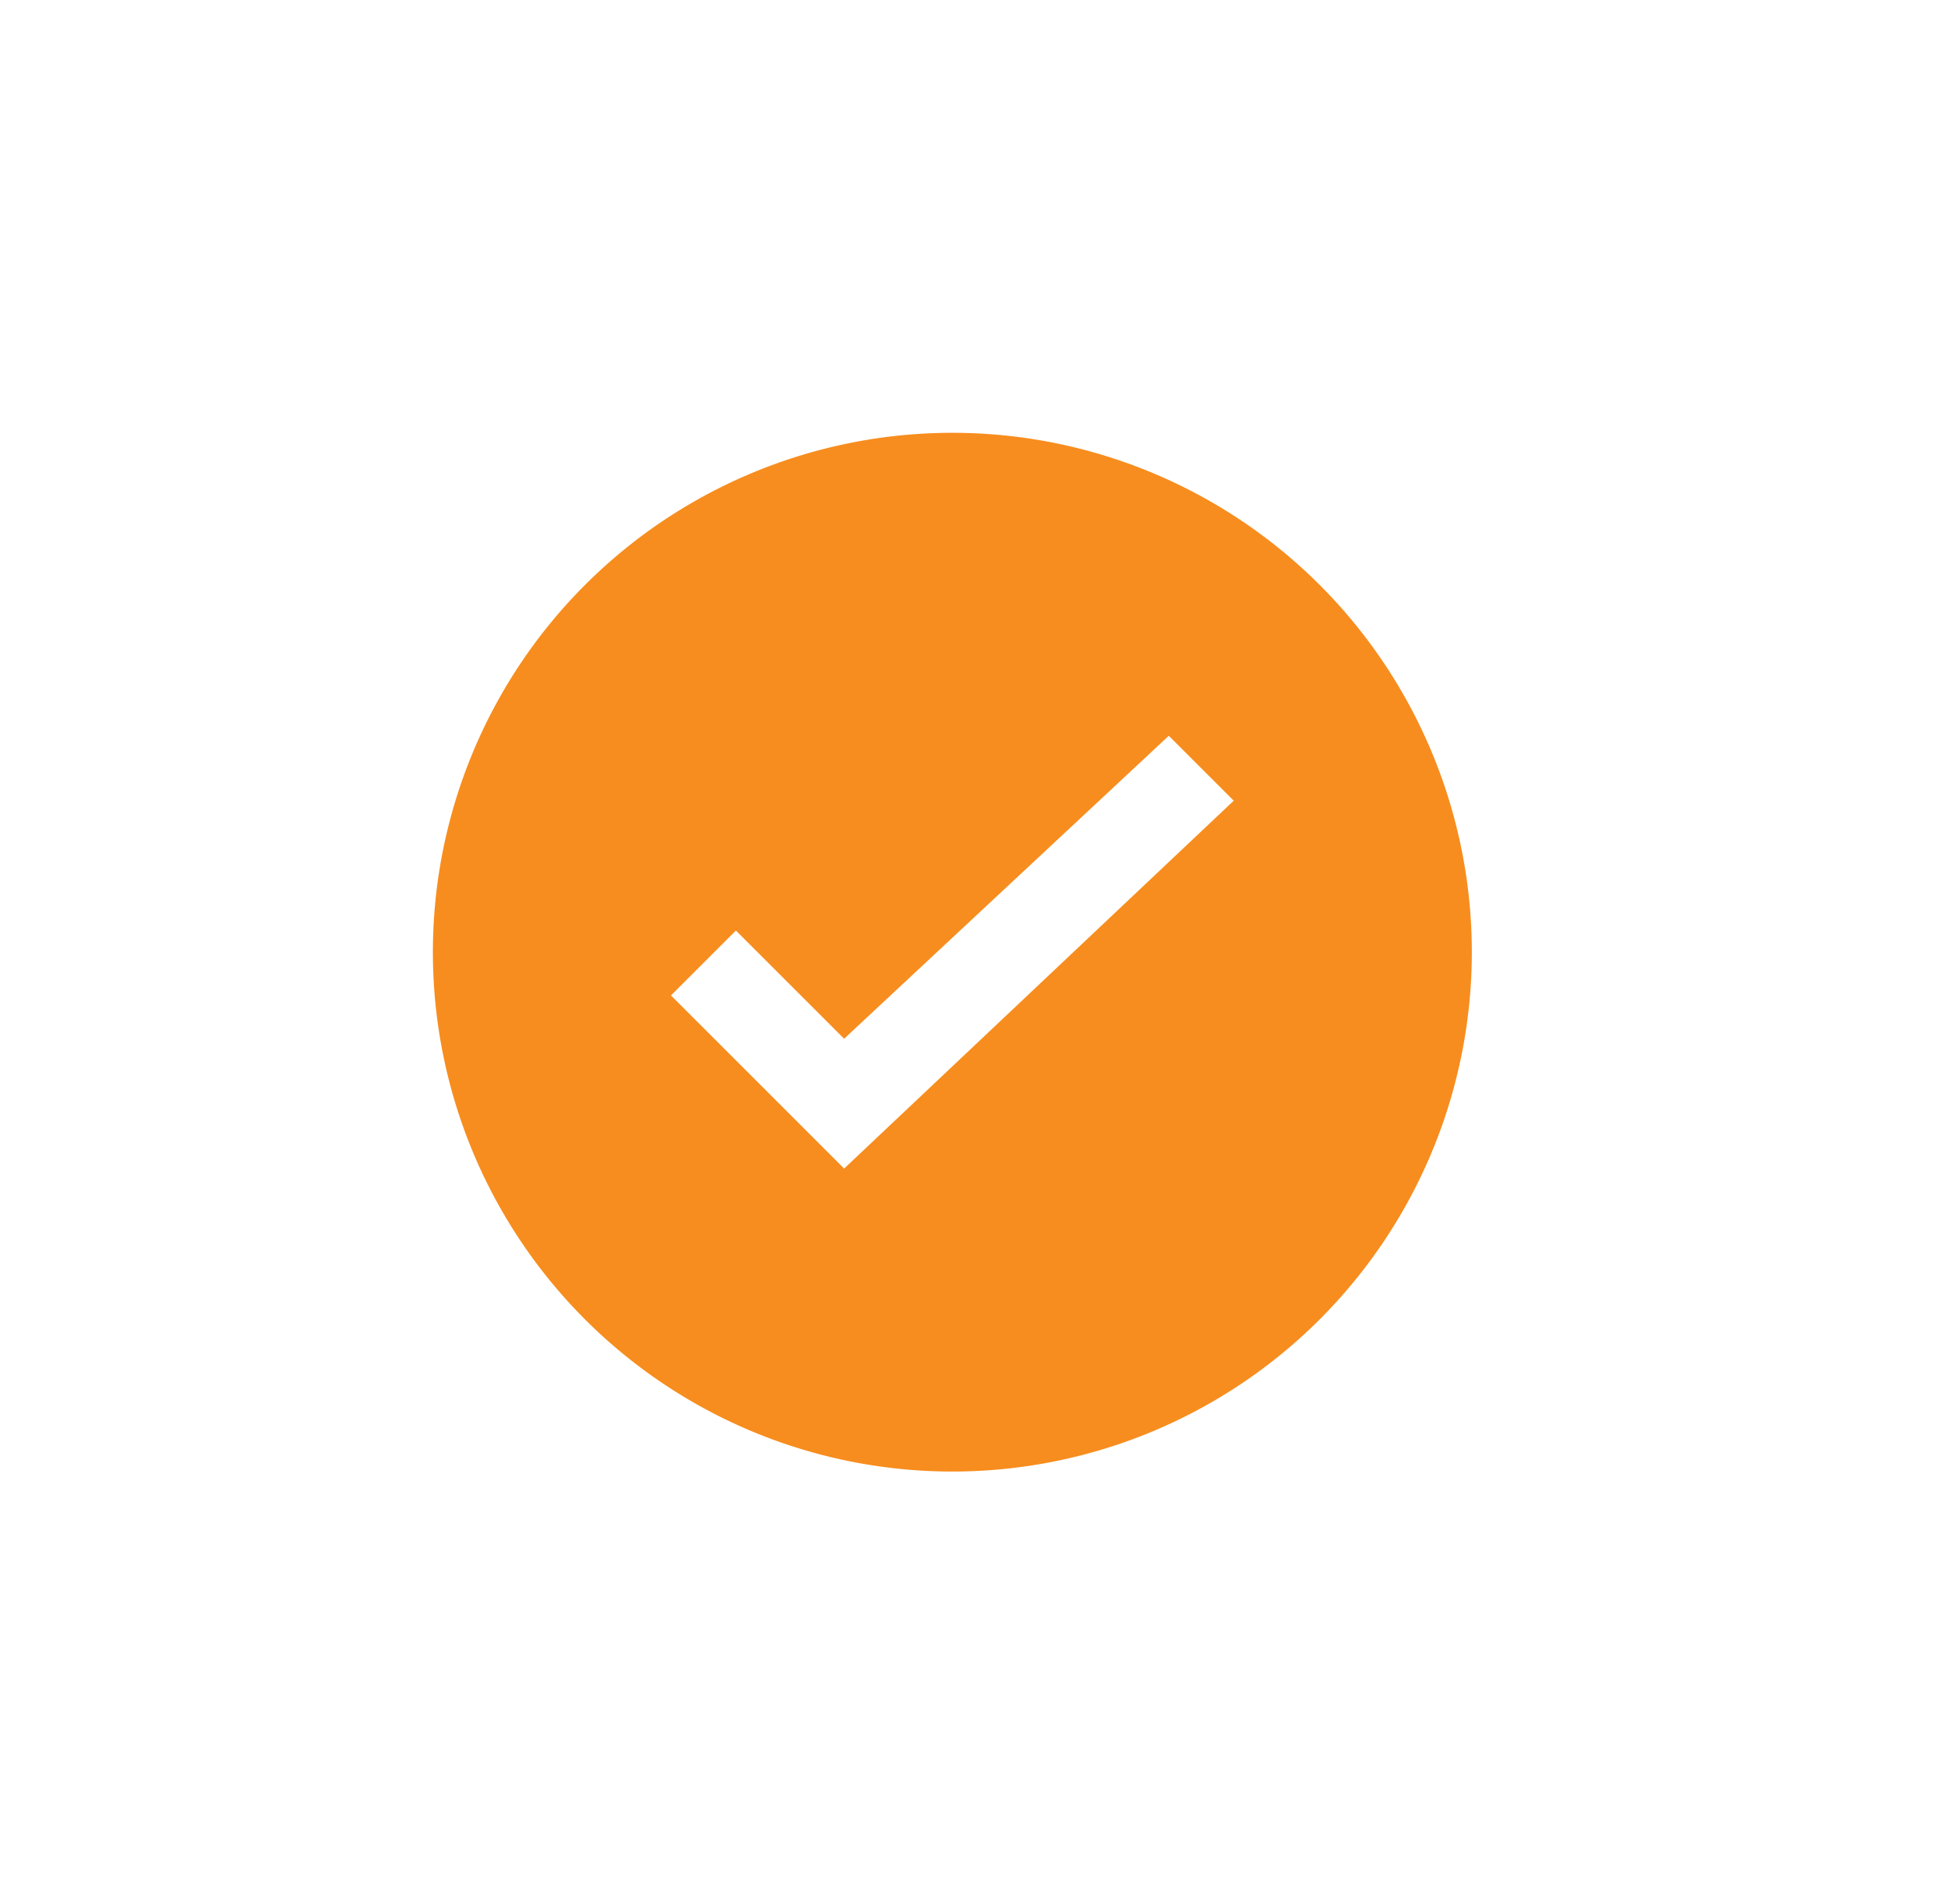 <svg xmlns="http://www.w3.org/2000/svg" width="45" height="44"><path fill="#F78D1E" fill-rule="evenodd" d="M22 34a12 12 0 1 0 0-24 12 12 0 0 0 0 24zm-5-12.5L15.5 23l4 4 9-8.5L27 17l-7.5 7-2.5-2.5z"/></svg>